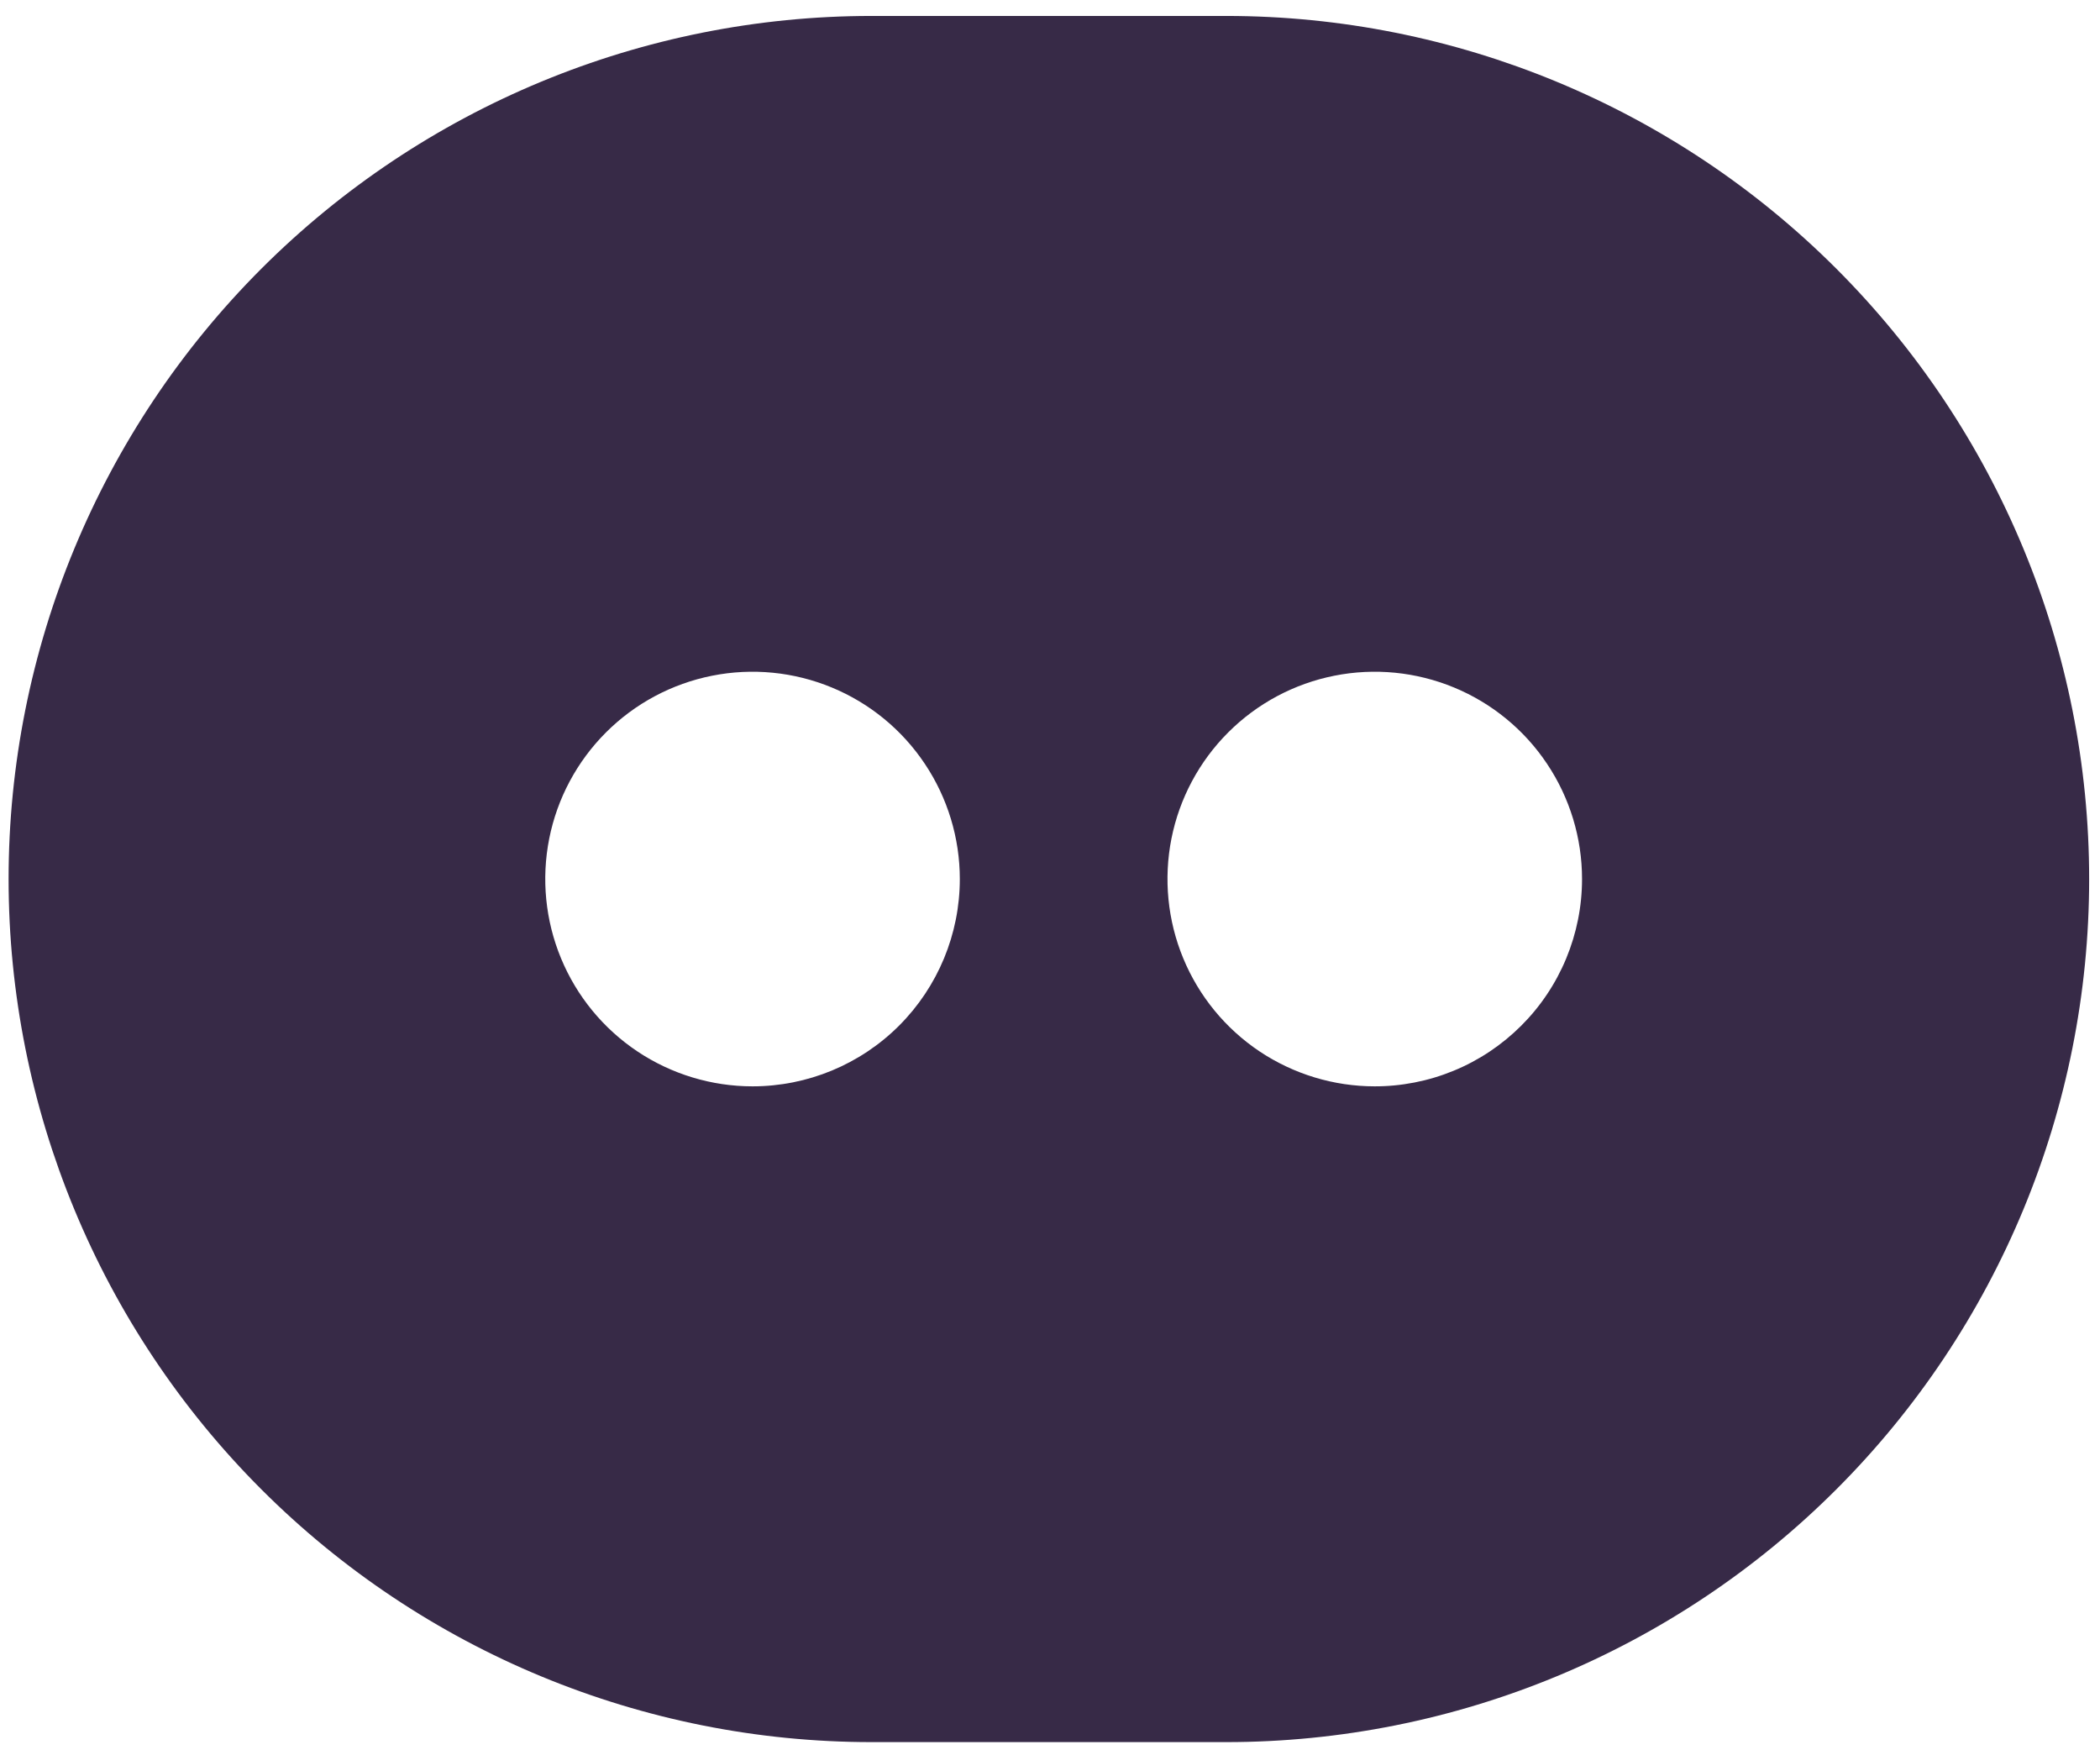 <svg width="54" height="45" viewBox="0 0 54 45" fill="none" xmlns="http://www.w3.org/2000/svg">
<path d="M31.531 0.41H22.411C16.526 0.41 10.882 2.748 6.72 6.909C2.559 11.071 0.221 16.715 0.221 22.6C0.221 28.485 2.559 34.129 6.72 38.291C10.882 42.452 16.526 44.79 22.411 44.79H31.531C37.416 44.79 43.06 42.452 47.221 38.291C51.383 34.129 53.721 28.485 53.721 22.6C53.721 16.715 51.383 11.071 47.221 6.909C43.06 2.748 37.416 0.41 31.531 0.41ZM19.351 27.93C18.297 27.93 17.266 27.617 16.39 27.032C15.513 26.446 14.83 25.614 14.427 24.64C14.023 23.666 13.918 22.594 14.123 21.56C14.329 20.526 14.836 19.577 15.582 18.831C16.327 18.086 17.277 17.578 18.311 17.373C19.345 17.167 20.416 17.273 21.39 17.676C22.364 18.079 23.197 18.762 23.782 19.639C24.368 20.515 24.681 21.546 24.681 22.6C24.681 24.014 24.119 25.369 23.12 26.369C22.12 27.369 20.764 27.93 19.351 27.93ZM35.351 27.93C34.297 27.93 33.266 27.617 32.389 27.032C31.513 26.446 30.83 25.614 30.427 24.64C30.023 23.666 29.918 22.594 30.123 21.56C30.329 20.526 30.836 19.577 31.582 18.831C32.327 18.086 33.277 17.578 34.311 17.373C35.345 17.167 36.416 17.273 37.39 17.676C38.364 18.079 39.197 18.762 39.782 19.639C40.368 20.515 40.681 21.546 40.681 22.6C40.681 23.302 40.542 23.996 40.273 24.644C40.004 25.292 39.61 25.881 39.112 26.376C38.615 26.871 38.026 27.264 37.377 27.53C36.728 27.797 36.032 27.933 35.331 27.93H35.351Z" fill="url(#paint0_linear_10_605)"/>
<defs>
<linearGradient id="paint0_linear_10_605" x1="0.221" y1="22.6" x2="53.721" y2="22.6" gradientUnits="userSpaceOnUse">
<stop stop-color="#372A47"/>
<stop offset="0.98" stop-color="#372A47"/>
</linearGradient>
</defs>
</svg>
